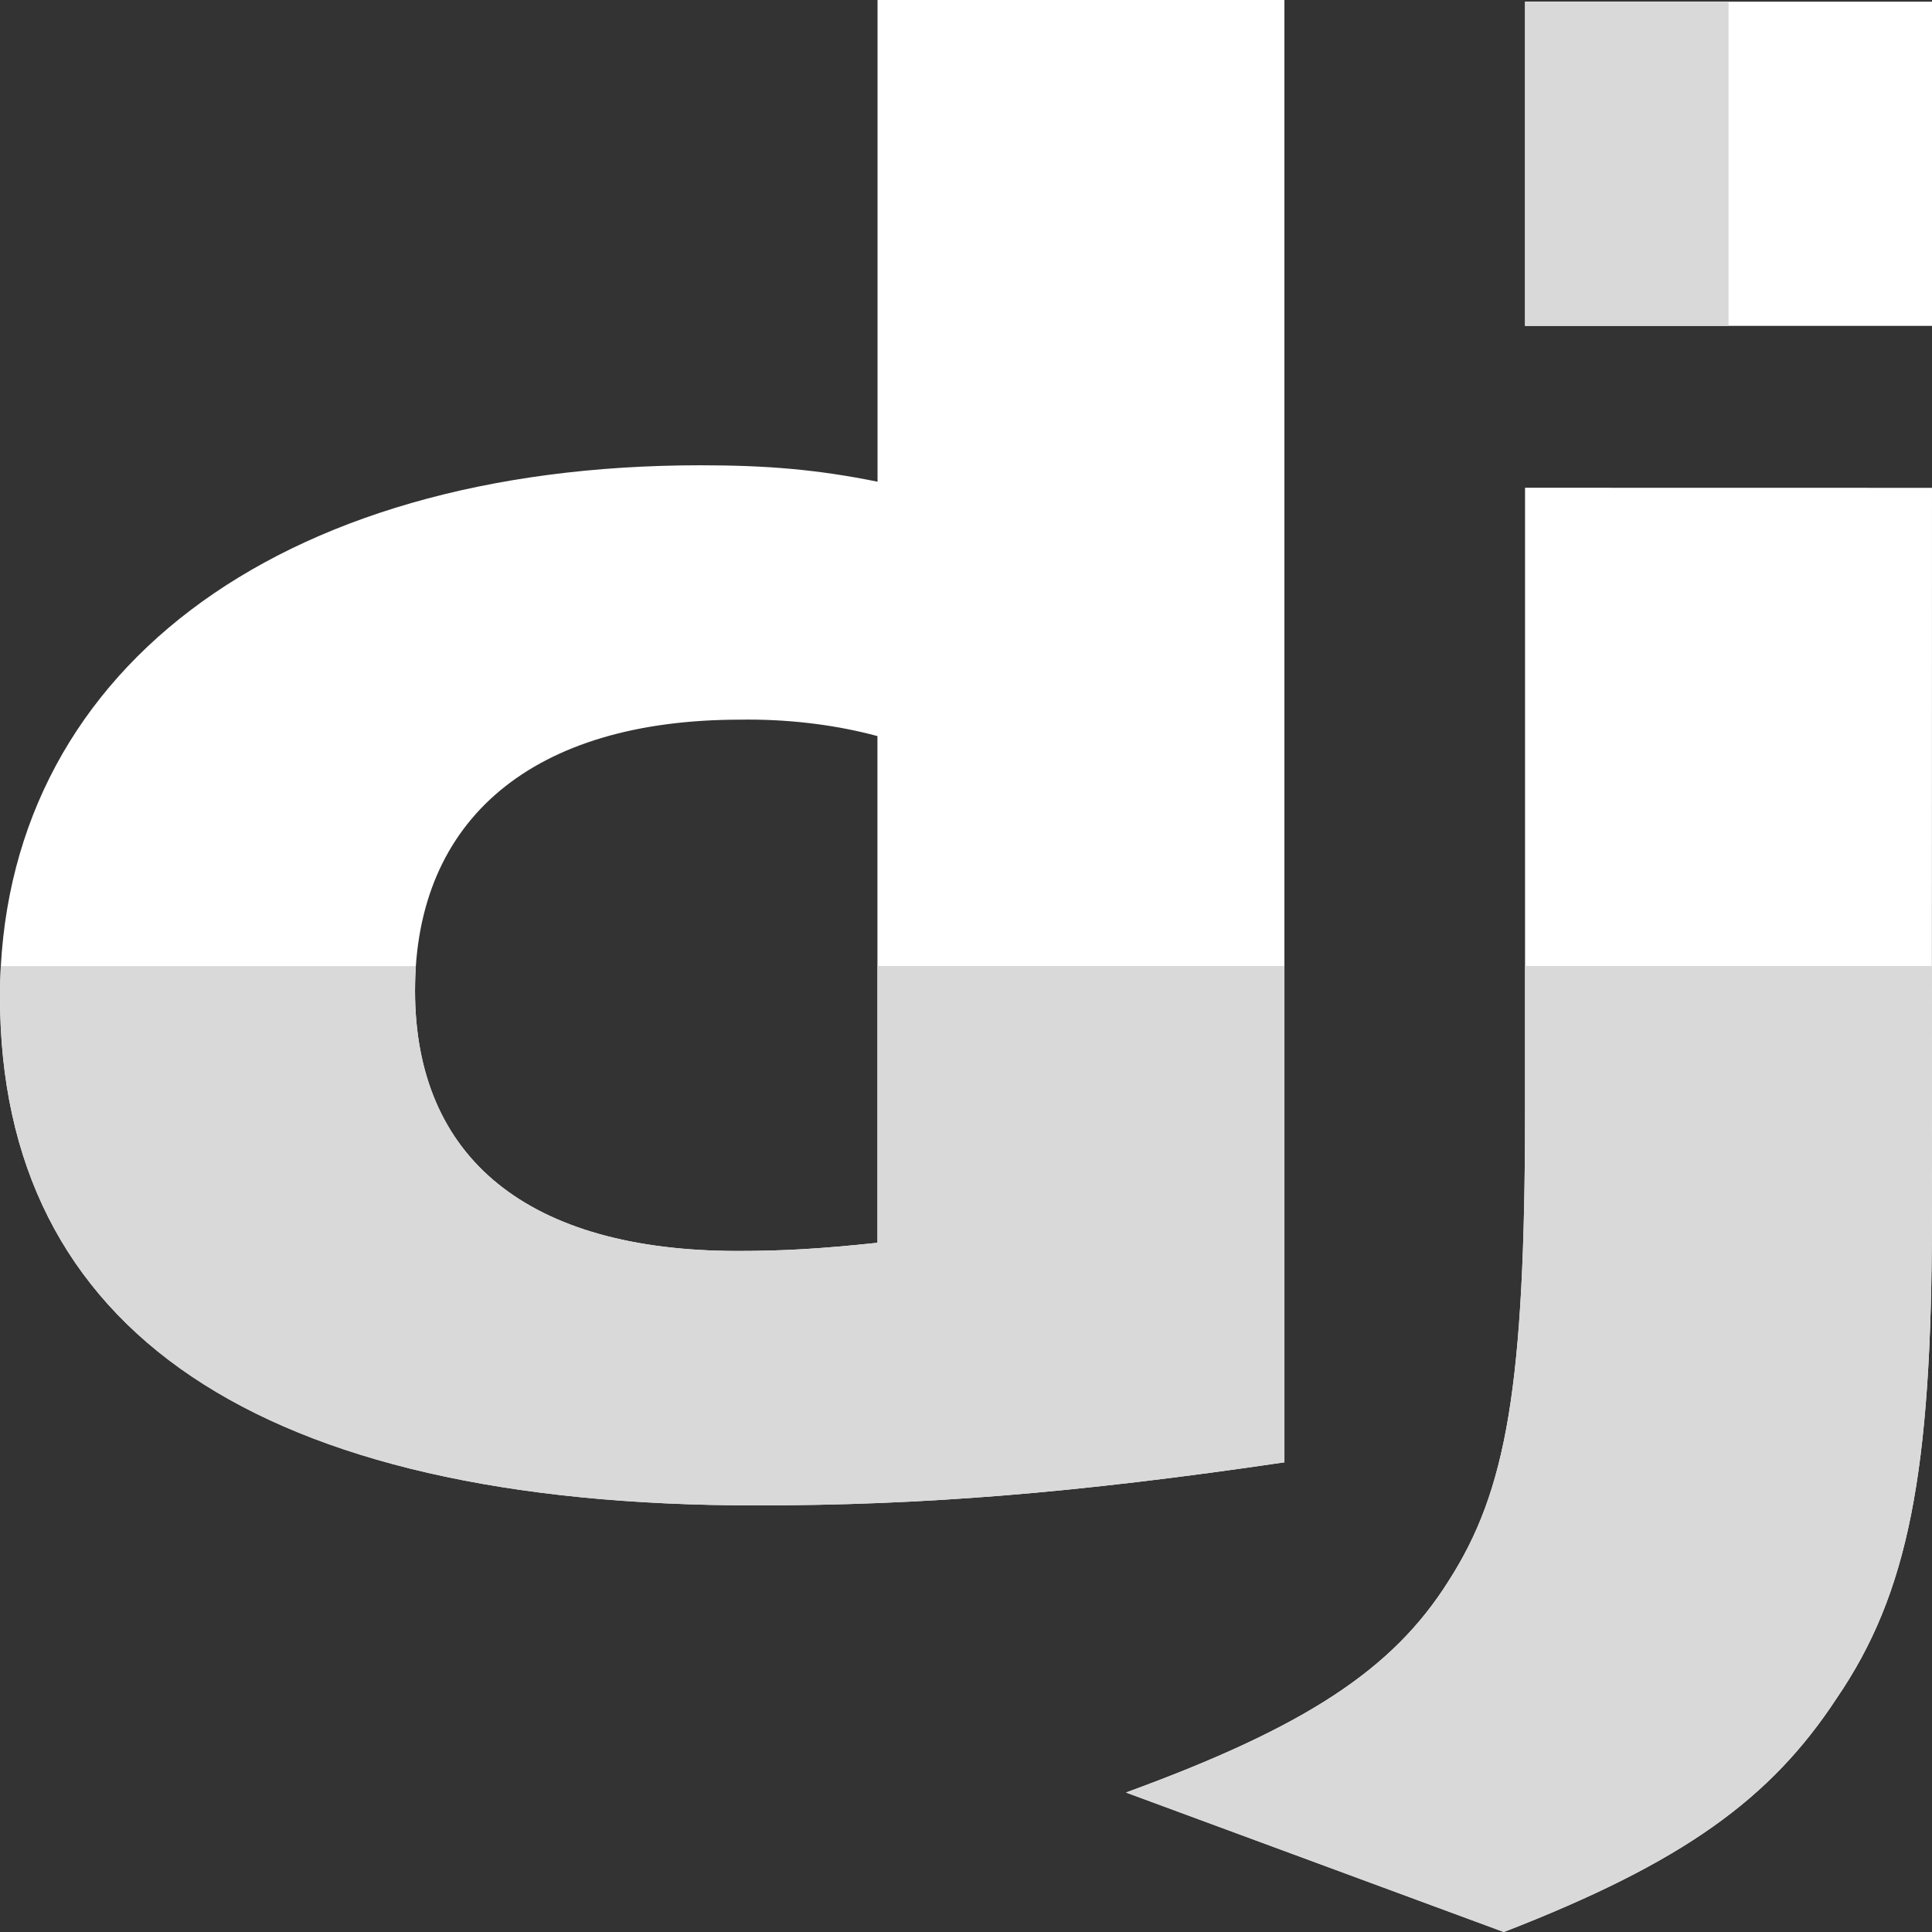 <svg width="70" height="70" viewBox="0 0 70 70" fill="none" xmlns="http://www.w3.org/2000/svg">
<rect x="0" y="0" width="70" height="70" fill="#333333" stroke="none"/>
<g id="Group 45">
<path id="Vector" d="M70 17.675L55.255 17.672V40.267C55.255 50.225 54.585 54.017 52.481 57.286C50.472 60.483 47.312 62.568 40.797 64.945L54.486 70C60.998 67.474 64.162 65.17 66.549 61.527C69.137 57.738 69.996 53.352 69.996 44.211L70 17.675Z" fill="white"/>
<path id="Vector_2" d="M46.537 52.981V0H31.795V17.453C29.593 17.007 27.769 16.858 25.378 16.858C9.955 16.858 0 24.439 0 36.108C0 48.224 9.38 54.542 27.387 54.542C33.418 54.545 38.973 54.098 46.537 52.981ZM15.037 35.887C15.037 29.642 19.343 26.075 26.816 26.075H26.797L27.107 26.072C28.783 26.072 30.391 26.291 31.791 26.67V45.028C29.684 45.252 28.344 45.325 26.717 45.325C19.15 45.322 15.037 41.983 15.037 35.887Z" fill="white"/>
<path id="Vector_3" d="M70 35H55.255V40.27C55.255 50.228 54.585 54.02 52.481 57.289C50.472 60.486 47.312 62.571 40.797 64.948L54.486 70C60.998 67.474 64.162 65.17 66.549 61.527C69.137 57.738 69.996 53.352 69.996 44.211L70 35ZM46.537 35H31.795V45.028C29.688 45.252 28.348 45.325 26.721 45.325C19.154 45.325 15.037 41.983 15.037 35.89C15.037 35.586 15.048 35.292 15.067 35.003H0.03C0.011 35.367 0 35.738 0 36.111C0 48.227 9.38 54.545 27.387 54.545C33.418 54.545 38.973 54.098 46.537 52.984V35Z" fill="#D9D9D9"/>
<path id="Vector_4" d="M70 0.061H55.255V11.807H70V0.061Z" fill="white"/>
<path id="Vector_5" d="M62.629 0.061H55.255V11.807H62.629V0.061Z" fill="#D9D9D9"/>
</g>
</svg>
